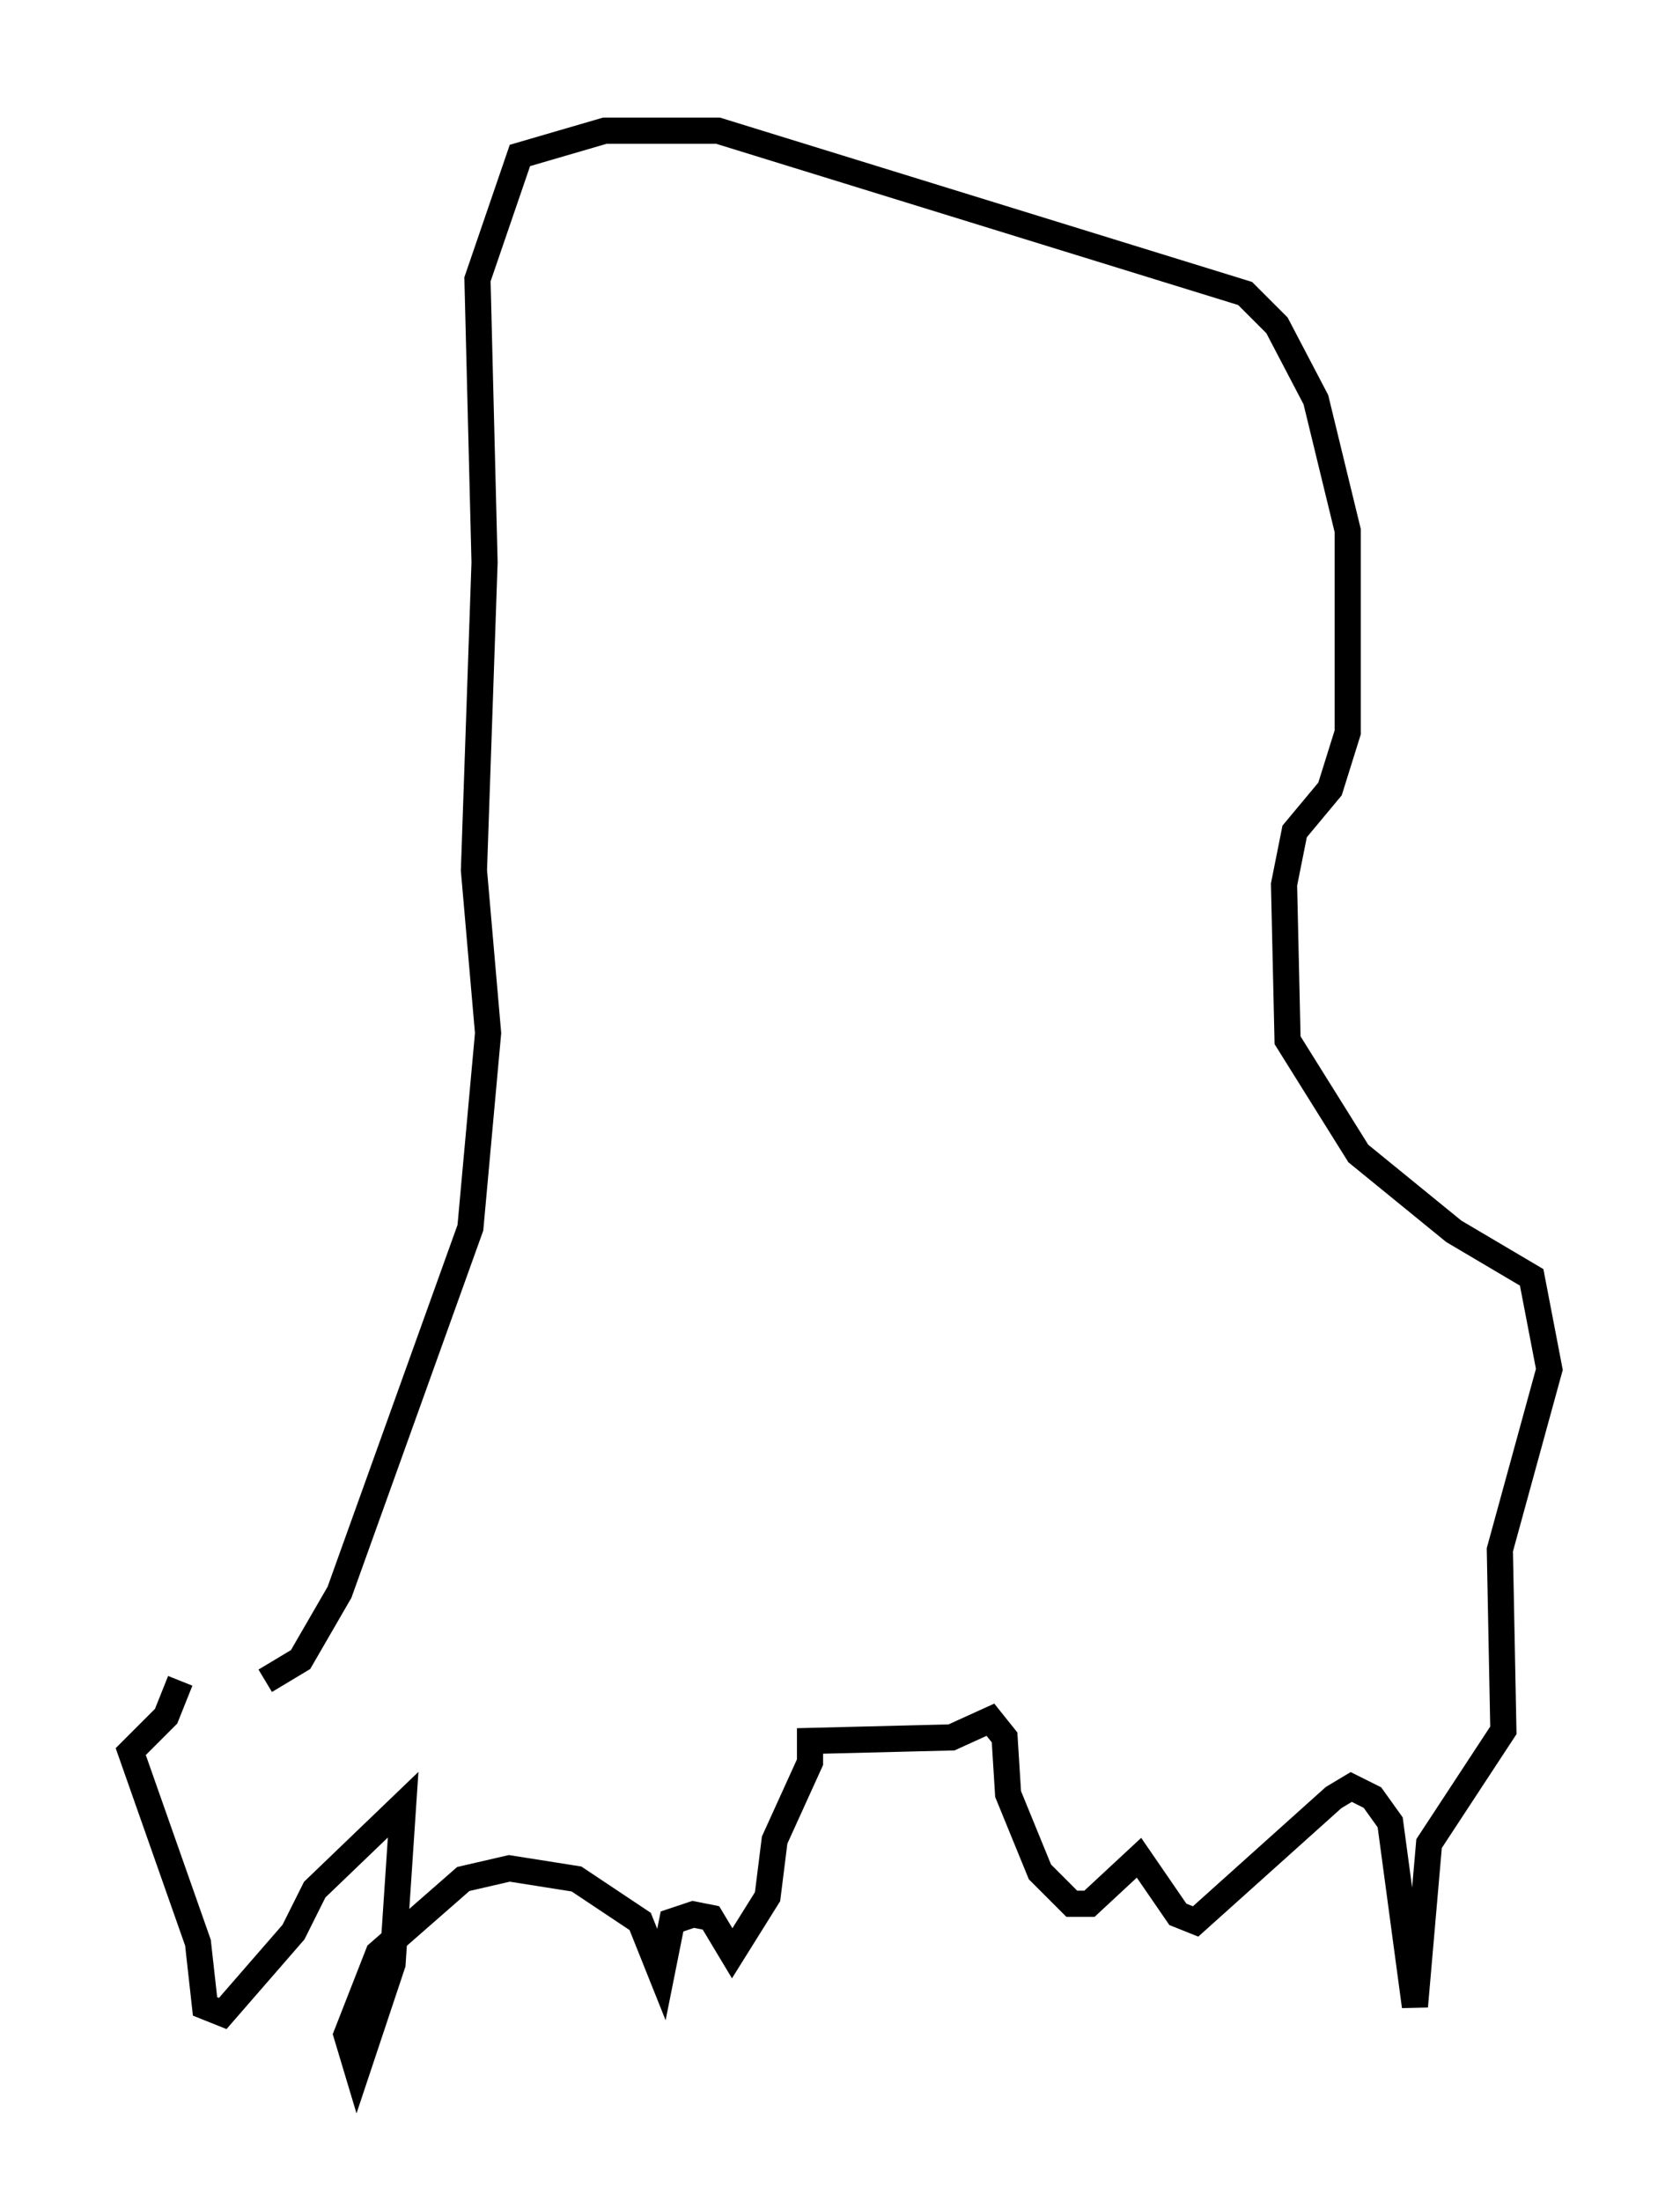 <?xml version="1.0" encoding="utf-8" ?>
<svg baseProfile="full" height="84.153" version="1.1" width="64.262" xmlns="http://www.w3.org/2000/svg" xmlns:ev="http://www.w3.org/2001/xml-events" xmlns:xlink="http://www.w3.org/1999/xlink"><defs /><rect fill="white" height="84.153" width="64.262" x="0" y="0" /><path d="M8.383, 62.915 m-1.488, 1.353 l-0.541, 1.353 -1.353, 1.353 l2.571, 7.307 0.271, 2.436 l0.677, 0.271 2.706, -3.112 l0.812, -1.624 3.383, -3.248 l-0.406, 6.089 -1.353, 4.059 l-0.406, -1.353 1.218, -3.112 l3.248, -2.842 1.759, -0.406 l2.571, 0.406 2.436, 1.624 l0.812, 2.03 0.406, -2.03 l0.812, -0.271 0.677, 0.135 l0.812, 1.353 1.353, -2.165 l0.271, -2.165 1.353, -2.977 l0.0, -0.812 5.413, -0.135 l1.488, -0.677 0.541, 0.677 l0.135, 2.165 1.218, 2.977 l1.218, 1.218 0.677, 0.0 l1.894, -1.759 1.488, 2.165 l0.677, 0.271 5.277, -4.736 l0.677, -0.406 0.812, 0.406 l0.677, 0.947 0.947, 7.036 l0.541, -6.225 2.842, -4.33 l-0.135, -6.901 1.894, -6.901 l-0.677, -3.518 -2.977, -1.759 l-3.654, -2.977 -2.706, -4.33 l-0.135, -5.954 0.406, -2.03 l1.353, -1.624 0.677, -2.165 l0.0, -7.713 -1.218, -5.007 l-1.488, -2.842 -1.218, -1.218 l-20.162, -6.225 -4.33, 0.0 l-3.248, 0.947 -1.624, 4.736 l0.271, 10.825 -0.406, 11.773 l0.541, 6.225 -0.677, 7.442 l-5.007, 13.938 -1.488, 2.571 l-1.353, 0.812 " fill="none" stroke="black" stroke-width="1" /></svg>